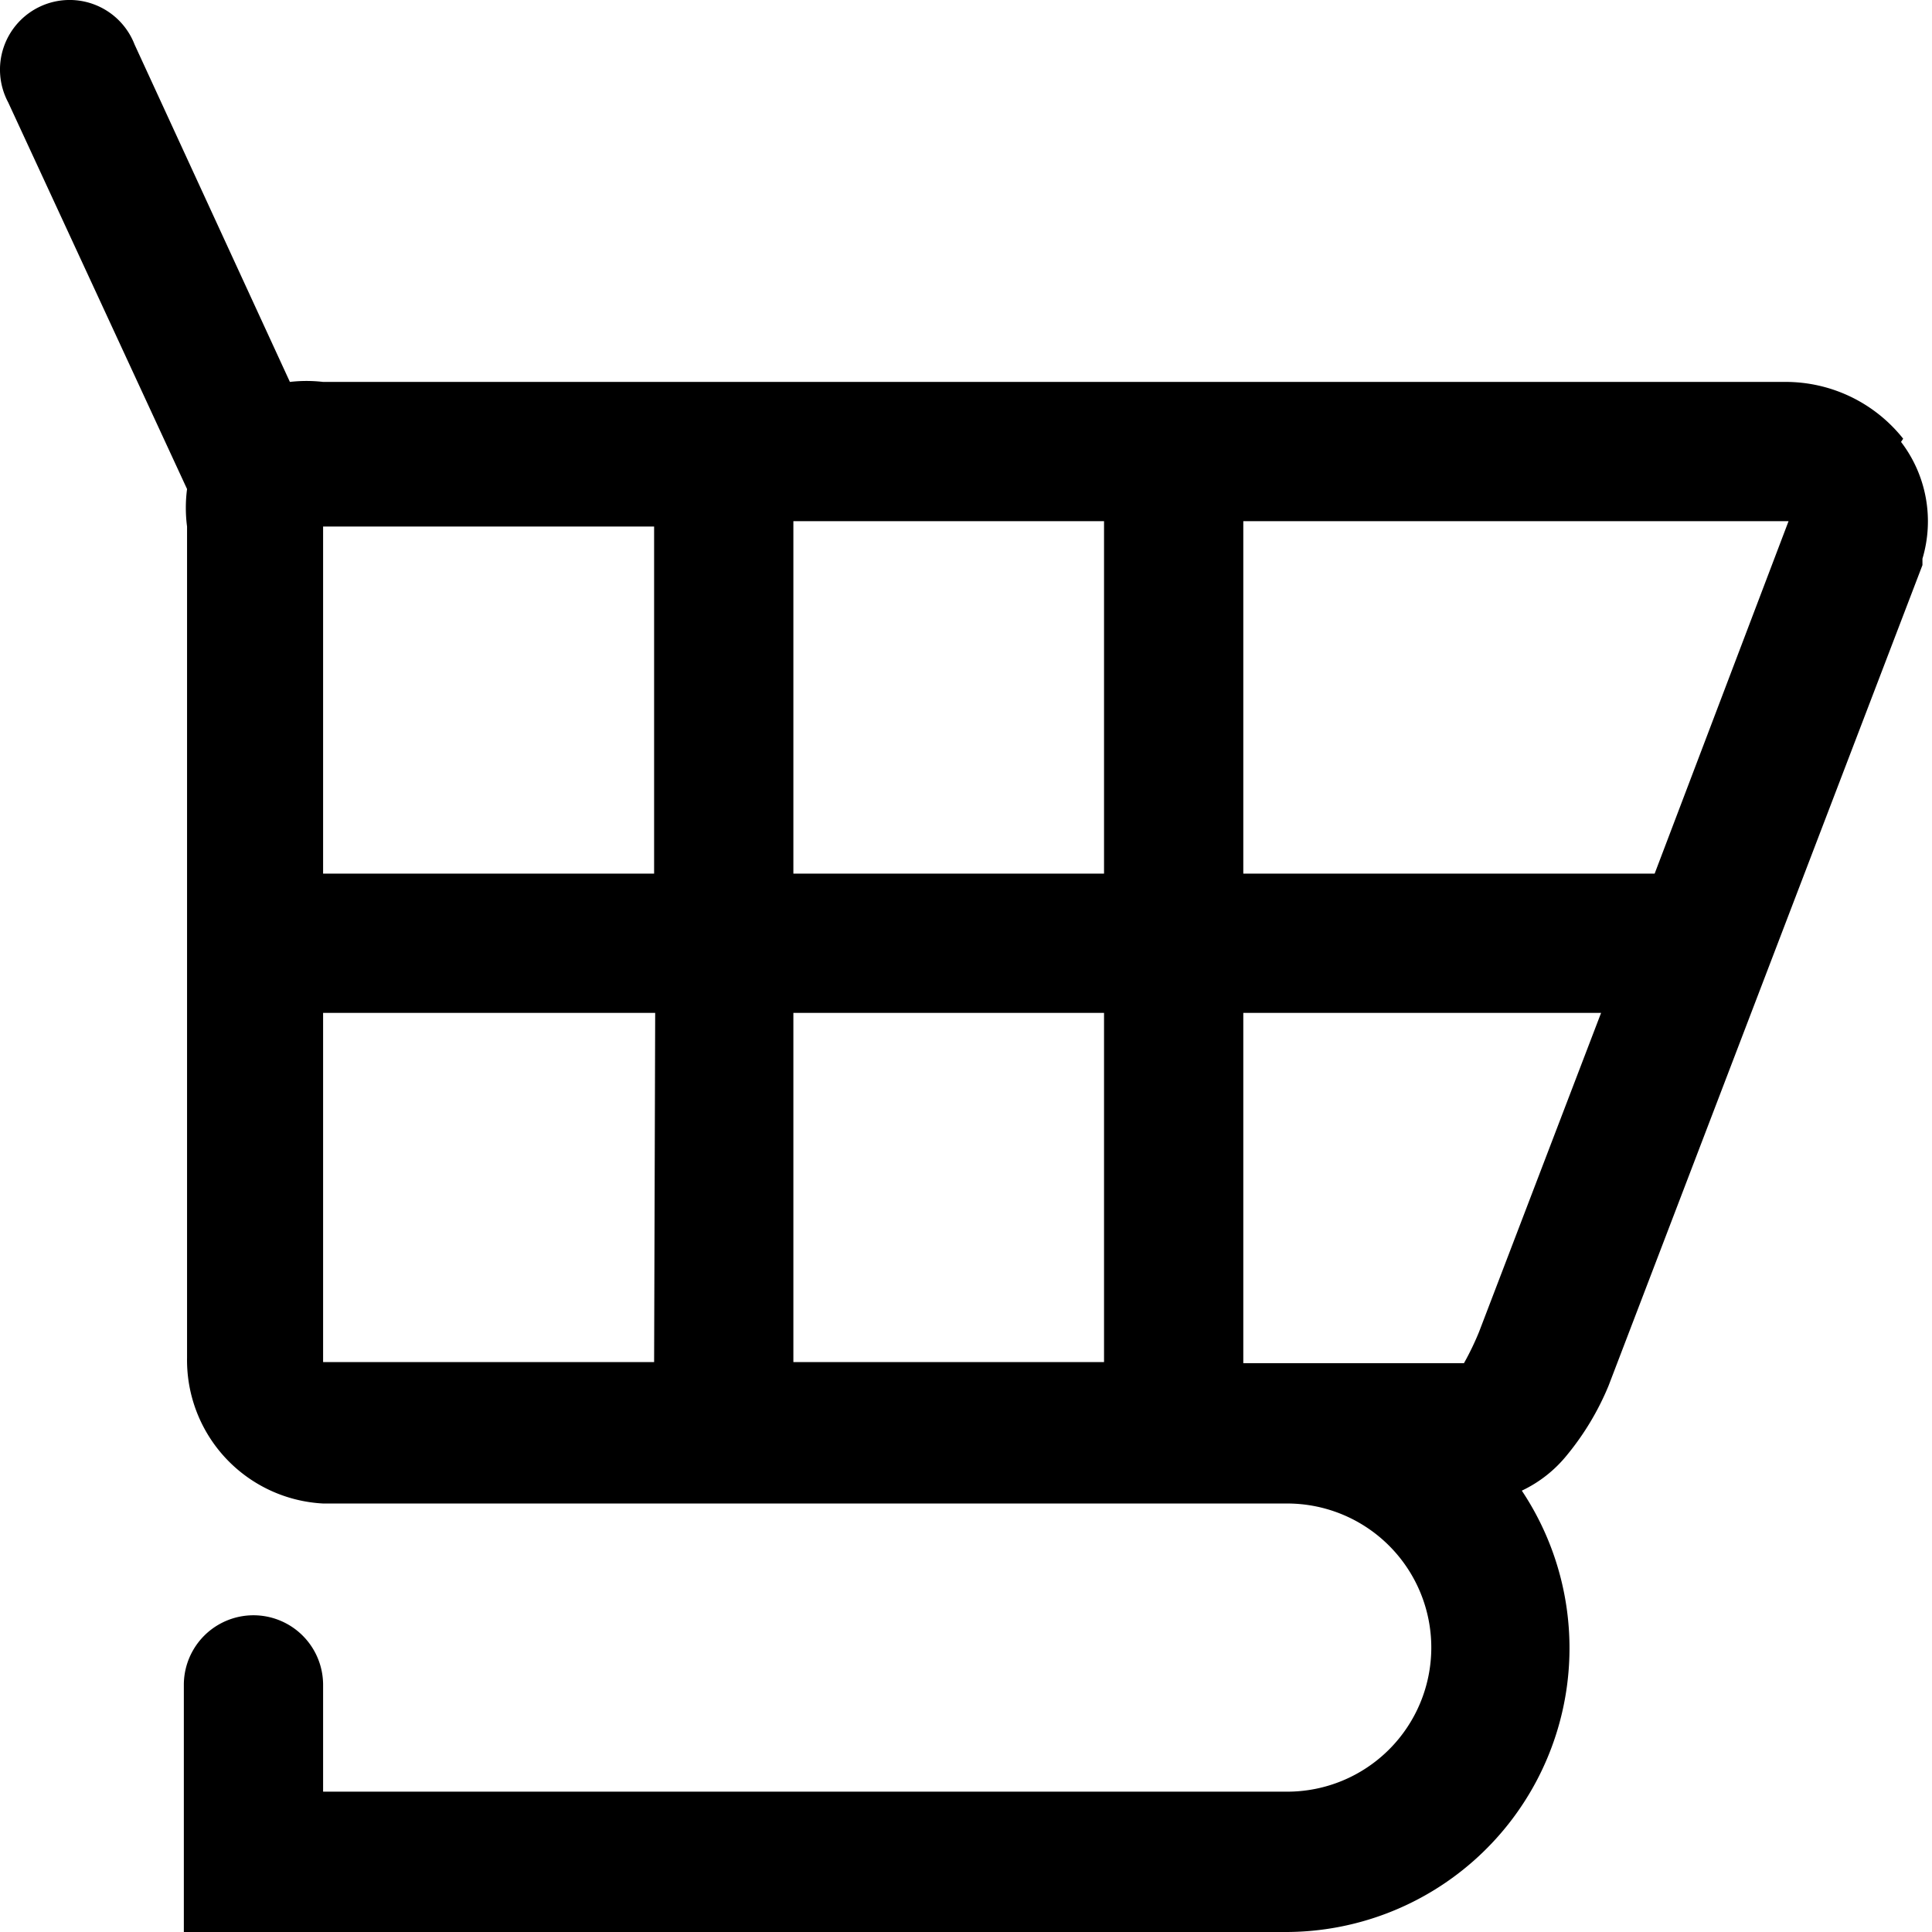 <?xml version="1.0" standalone="no"?><!DOCTYPE svg PUBLIC "-//W3C//DTD SVG 1.1//EN" "http://www.w3.org/Graphics/SVG/1.1/DTD/svg11.dtd"><svg t="1606383612830" class="icon" viewBox="0 0 1024 1024" version="1.1" xmlns="http://www.w3.org/2000/svg" p-id="2702" xmlns:xlink="http://www.w3.org/1999/xlink" width="128" height="128"><defs><style type="text/css"></style></defs><path d="M1008.722 232.518a79.489 79.489 0 0 0-62.456-30.092H171.25a76.65 76.65 0 0 0-17.601 0L71.321 23.576A36.906 36.906 0 1 0 4.324 54.236l94.819 204.968a76.65 76.65 0 0 0 0 19.872v440.595A76.082 76.082 0 0 0 171.25 796.889h511a76.366 76.366 0 0 1 0 152.732H171.25v-56.778a36.906 36.906 0 0 0-73.811 0V1024H682.25a150.461 150.461 0 0 0 124.343-233.924 68.133 68.133 0 0 0 23.847-18.737 144.783 144.783 0 0 0 22.143-36.906l166.359-434.918v-3.407a69.269 69.269 0 0 0-11.356-61.888M346.694 721.942H171.25V536.847h176.011z m0-258.907H171.25V279.076h175.443z m238.467 258.907h-164.656V536.847h164.656z m0-258.907h-164.656V276.237h164.656z m198.722 243.009a150.461 150.461 0 0 1-7.949 16.466h-116.962V536.847h189.638z m93.116-243.009h-218.027V276.237h288.999z" p-id="2703"></path></svg>